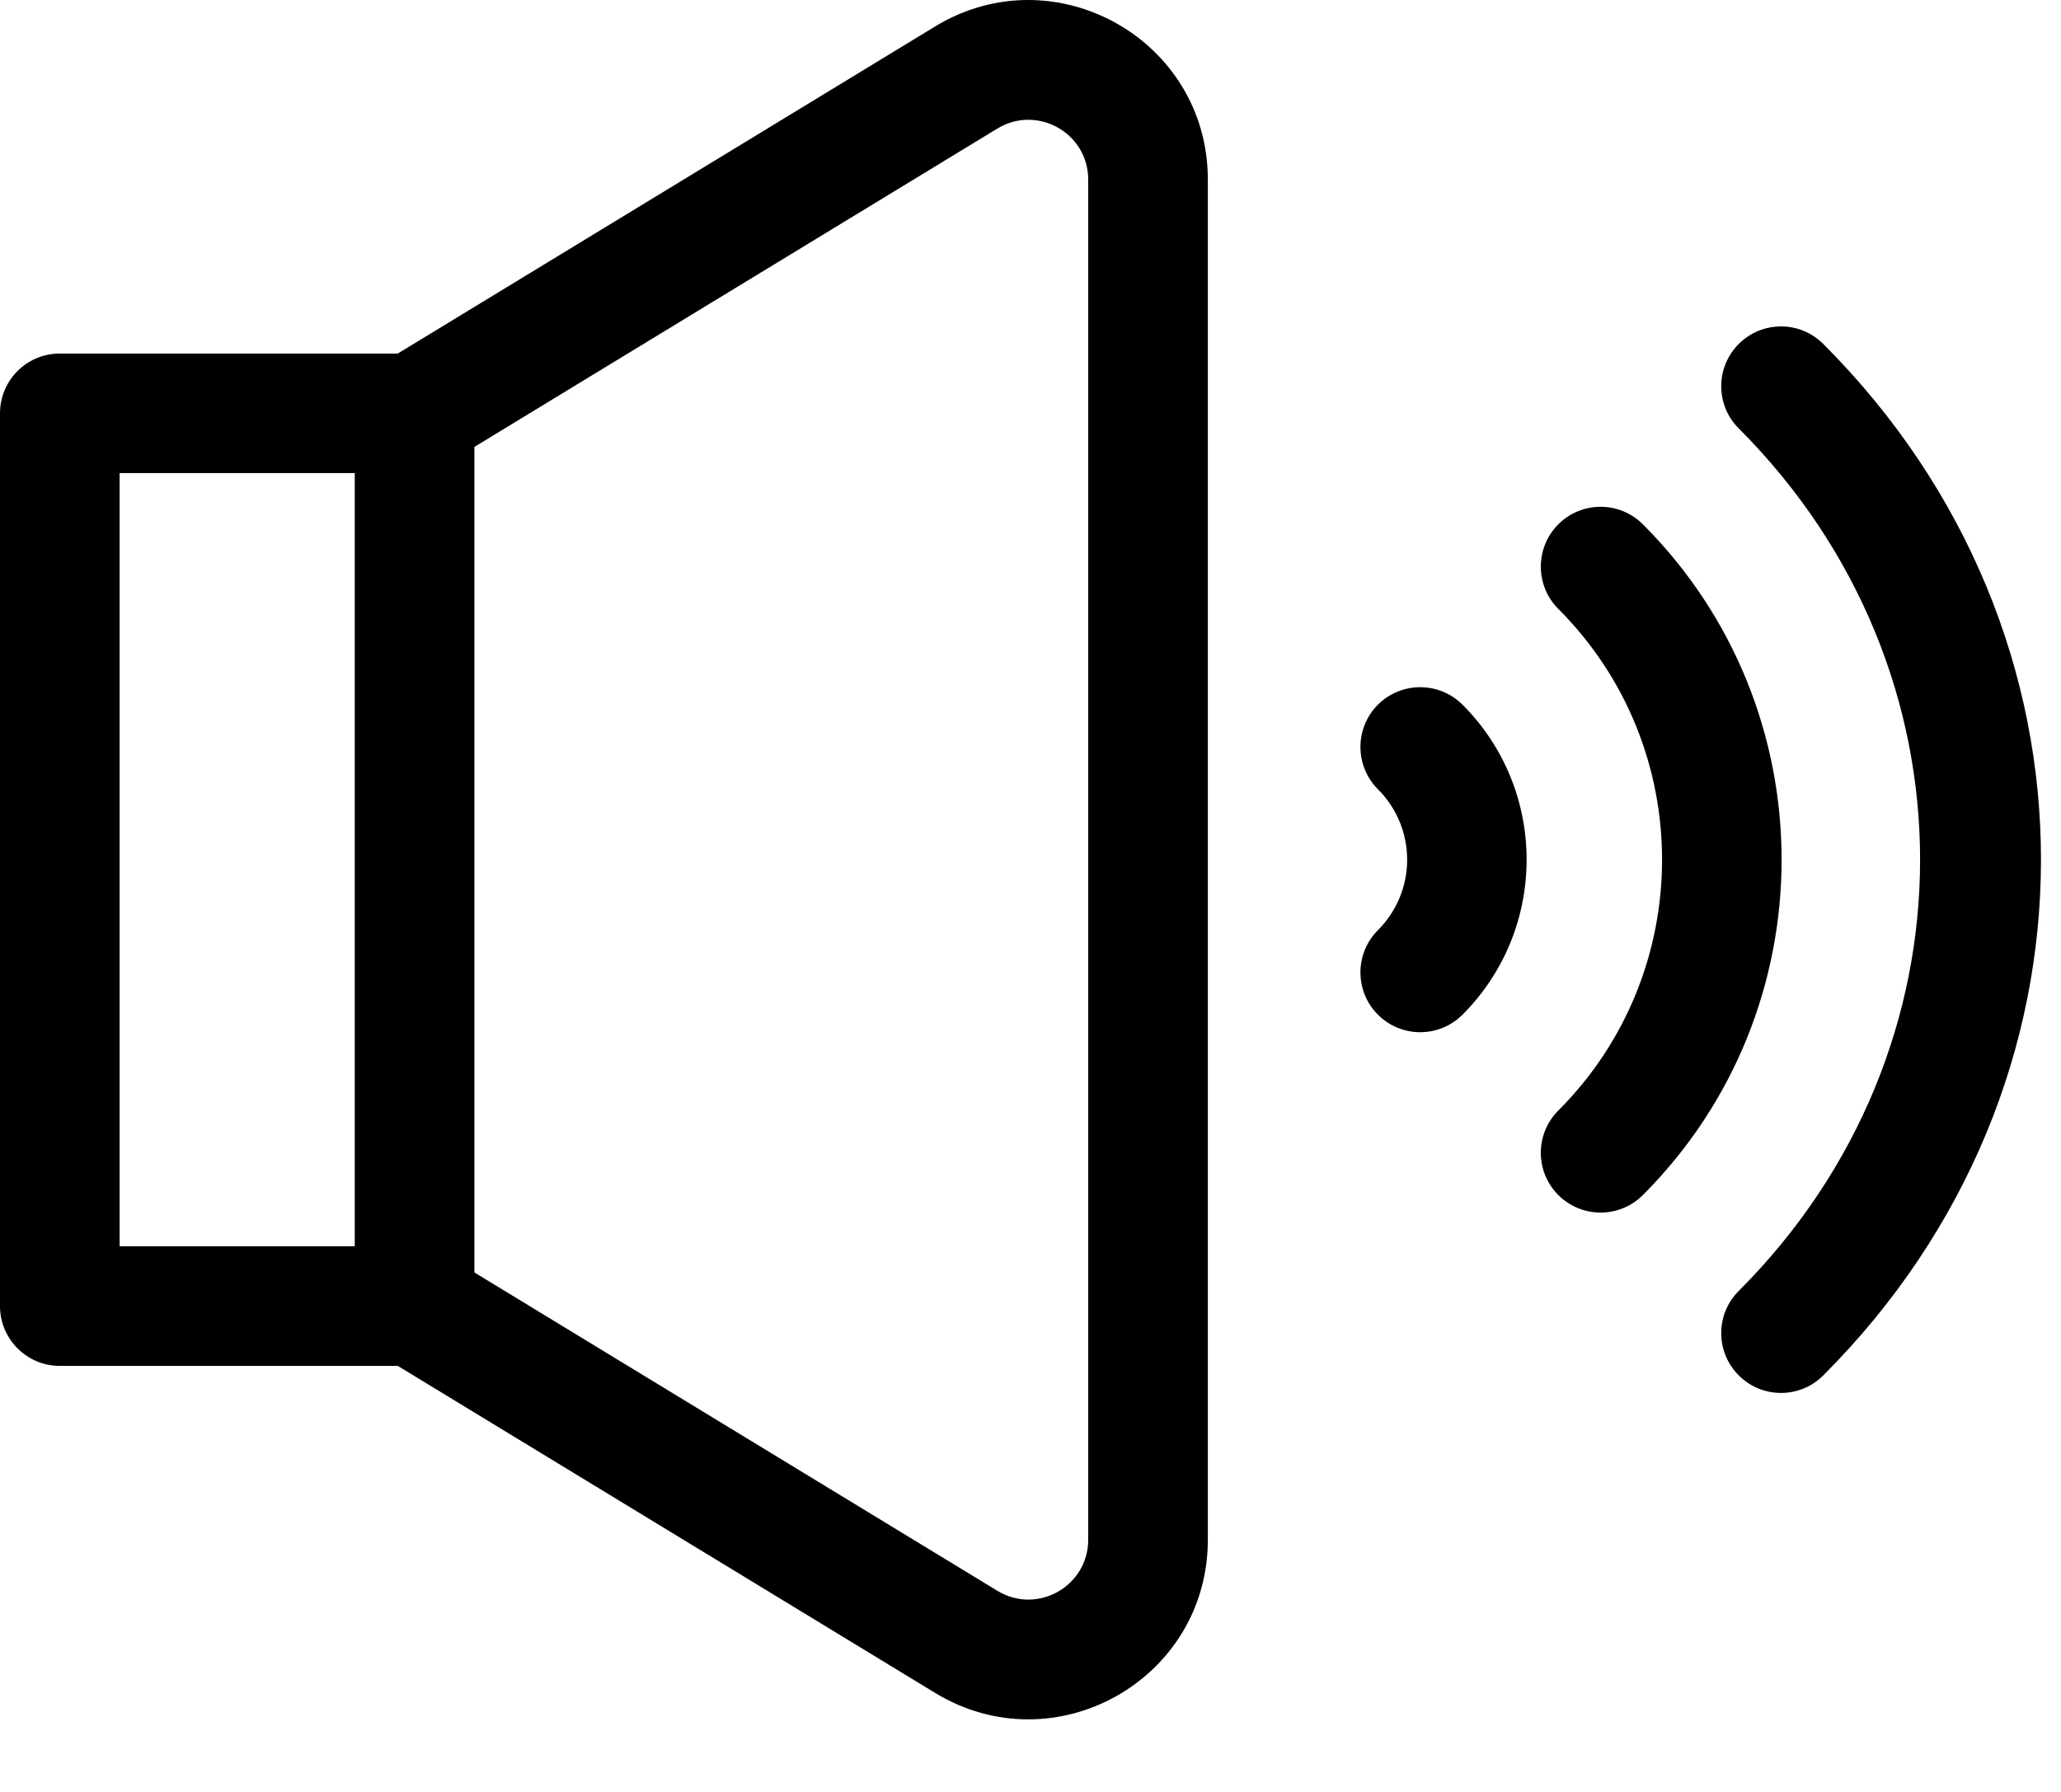 <svg width="23" height="20" viewBox="0 0 23 20" fill="none" xmlns="http://www.w3.org/2000/svg">
<path d="M15.377 7.865C15.117 8.126 15.117 8.548 15.377 8.809C15.812 9.243 15.812 9.947 15.377 10.382C15.117 10.642 15.117 11.065 15.377 11.325C15.638 11.586 16.06 11.586 16.321 11.325C17.275 10.371 17.275 8.819 16.321 7.865C16.06 7.605 15.638 7.605 15.377 7.865Z" fill="black"/>
<path d="M18.334 5.852C18.073 5.591 17.651 5.591 17.39 5.852C17.13 6.113 17.13 6.535 17.39 6.796C18.934 8.339 18.934 10.851 17.39 12.395C17.13 12.655 17.13 13.078 17.39 13.338C17.651 13.599 18.073 13.599 18.334 13.338C20.398 11.274 20.398 7.916 18.334 5.852Z" fill="black"/>
<path d="M20.347 3.839C20.087 3.578 19.664 3.578 19.404 3.839C19.143 4.099 19.143 4.522 19.404 4.782C22.102 7.481 22.102 11.709 19.404 14.408C19.143 14.668 19.143 15.091 19.404 15.351C19.664 15.612 20.087 15.612 20.347 15.351C23.585 12.114 23.588 7.08 20.347 3.839Z" fill="black"/>
<path d="M10.436 0.295L4.439 3.946H0.667C0.299 3.946 0 4.244 0 4.613V14.577C0 14.946 0.299 15.245 0.667 15.245H4.439L10.436 18.895C11.771 19.707 13.479 18.748 13.479 17.185V2.005C13.479 0.443 11.771 -0.517 10.436 0.295ZM1.335 5.28H3.959V13.91H1.335V5.28ZM12.144 17.185C12.144 17.705 11.575 18.026 11.13 17.755L5.294 14.202V4.988L11.13 1.435C11.575 1.165 12.144 1.484 12.144 2.005V17.185Z" fill="black"/>
</svg>
